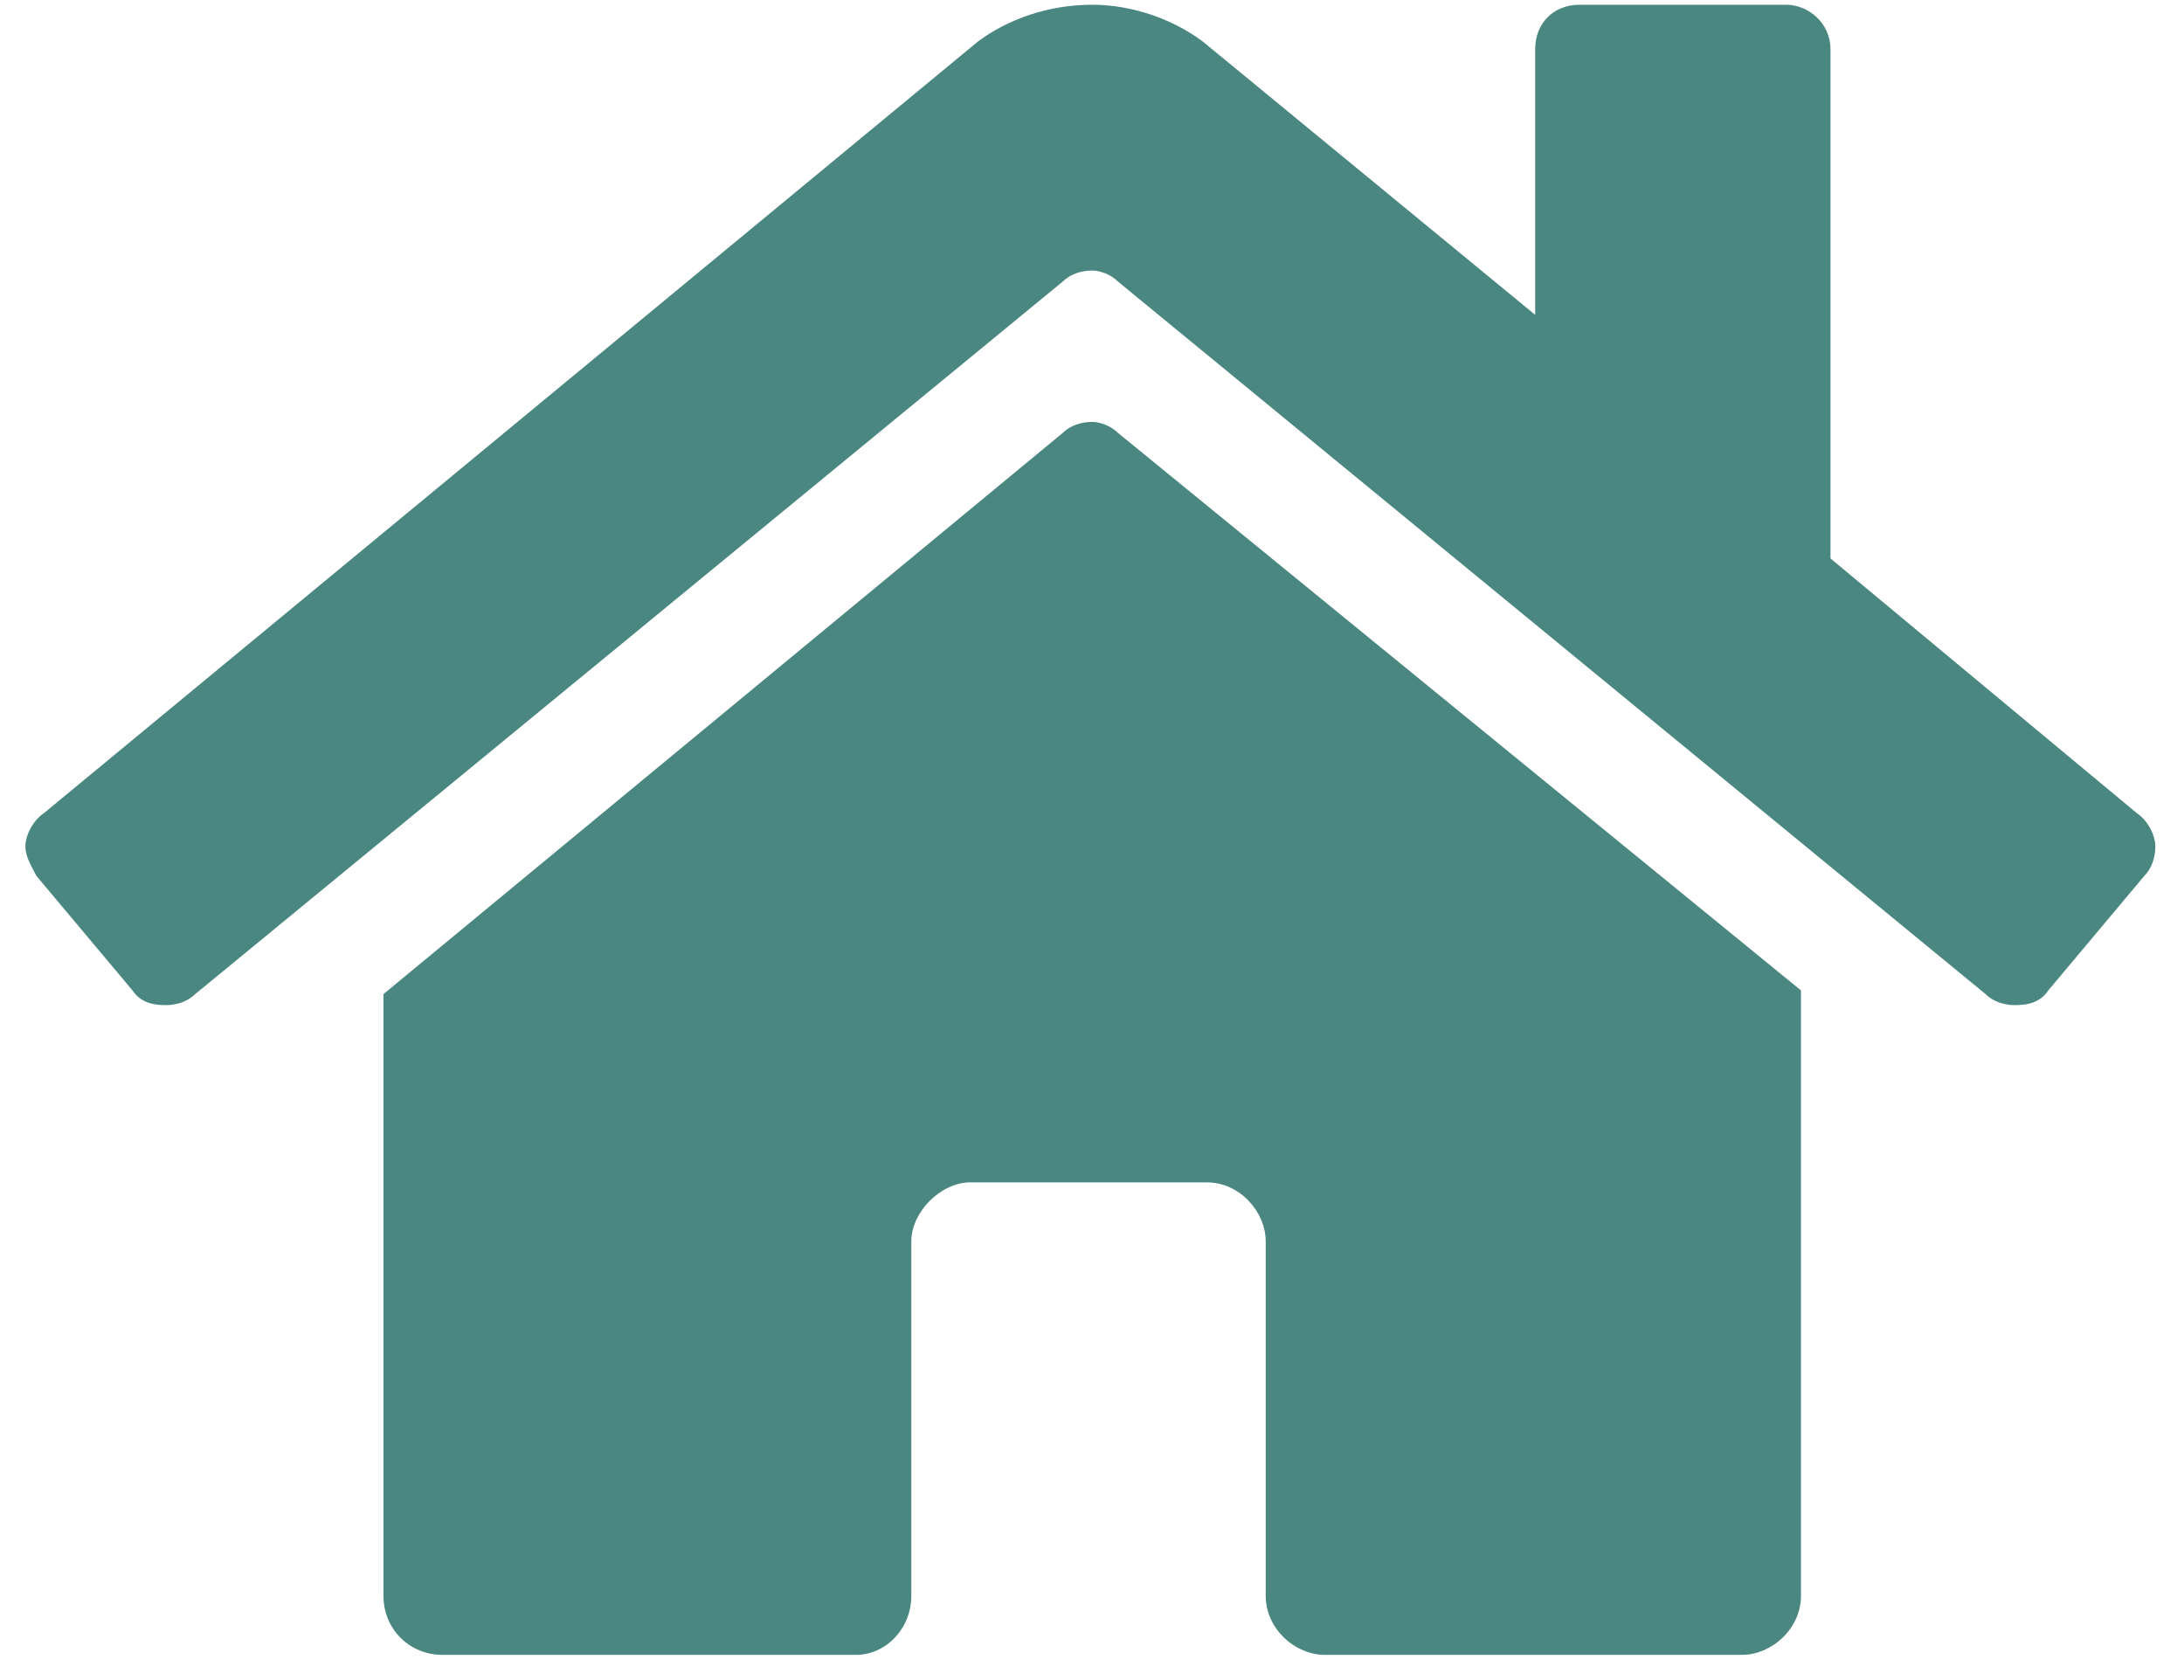 <svg width="52" height="40" viewBox="0 0 52 40" fill="none" xmlns="http://www.w3.org/2000/svg">
<path d="M25.302 10.308C25.478 10.132 25.741 10.045 26.005 10.045C26.181 10.045 26.445 10.132 26.62 10.308L42.88 23.58V37.994C42.88 38.785 42.177 39.4 41.474 39.4H31.542C30.839 39.4 30.136 38.785 30.136 37.994V29.556C30.136 28.853 29.521 28.15 28.73 28.15H23.105C22.402 28.15 21.698 28.853 21.698 29.556V37.994C21.698 38.785 21.083 39.4 20.38 39.4H10.536C9.745 39.4 9.13 38.785 9.13 37.994V23.668L25.302 10.308ZM50.878 19.361C51.142 19.537 51.318 19.888 51.318 20.152C51.318 20.416 51.23 20.679 51.054 20.855L48.769 23.58C48.593 23.843 48.329 23.931 47.978 23.931C47.714 23.931 47.45 23.843 47.275 23.668L26.62 6.705C26.445 6.529 26.181 6.441 26.005 6.441C25.741 6.441 25.478 6.529 25.302 6.705L4.648 23.668C4.472 23.843 4.208 23.931 3.945 23.931C3.593 23.931 3.329 23.843 3.154 23.58L0.868 20.855C0.781 20.679 0.605 20.416 0.605 20.152C0.605 19.888 0.781 19.537 1.044 19.361L23.28 0.992C23.984 0.464 24.95 0.113 26.005 0.113C26.972 0.113 27.939 0.464 28.642 0.992L36.552 7.496V1.168C36.552 0.552 36.992 0.113 37.607 0.113H42.529C43.056 0.113 43.583 0.552 43.583 1.168V13.296L50.878 19.361Z" fill="#4A8780"/>
</svg>
